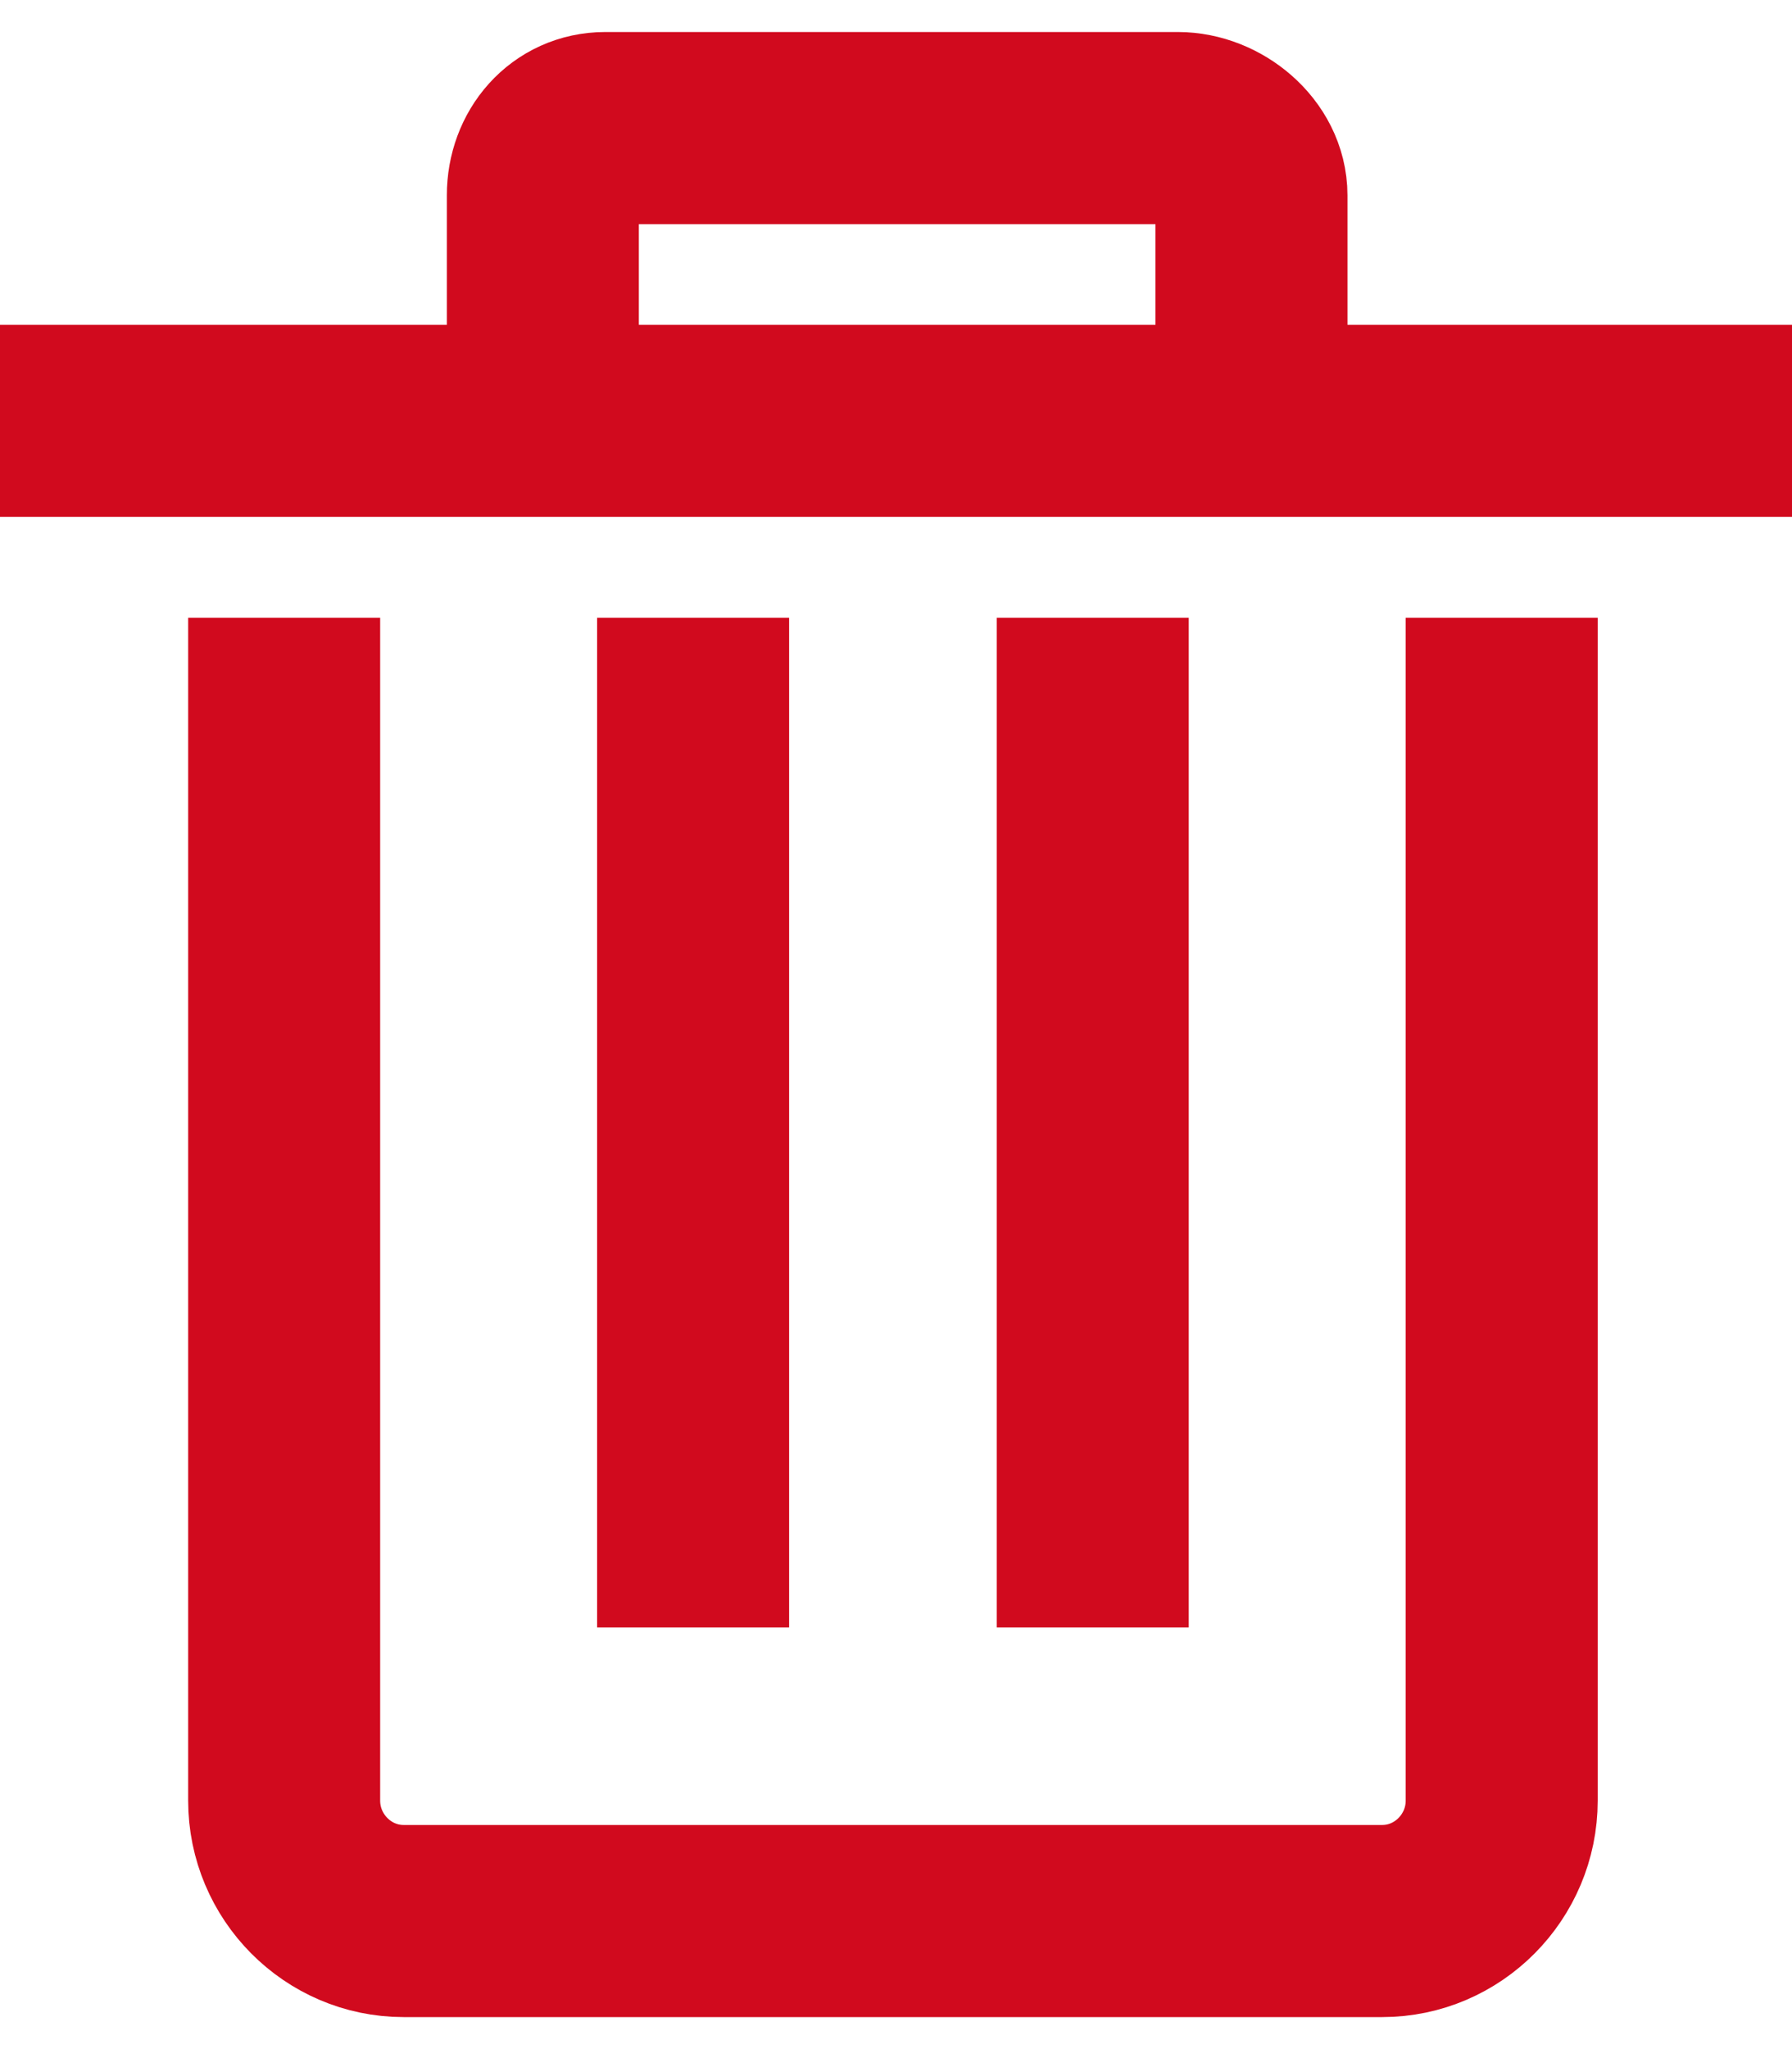 <svg width="14" height="16" viewBox="0 0 14 16" fill="none" xmlns="http://www.w3.org/2000/svg">
<path d="M2.22 4.824V14.06C2.22 14.577 2.64 15 3.153 15H10.799C11.312 15 11.732 14.577 11.732 14.06V4.824M-3.12223e-07 3.286H14M9.777 3.286V1.525C9.777 1.236 9.489 1 9.202 1H4.729C4.441 1 4.241 1.238 4.241 1.525V3.286M8.537 4.824V12.707M5.415 4.824V12.707" stroke="#D10A1E" stroke-width="1.5" stroke-miterlimit="10"/>
</svg>
